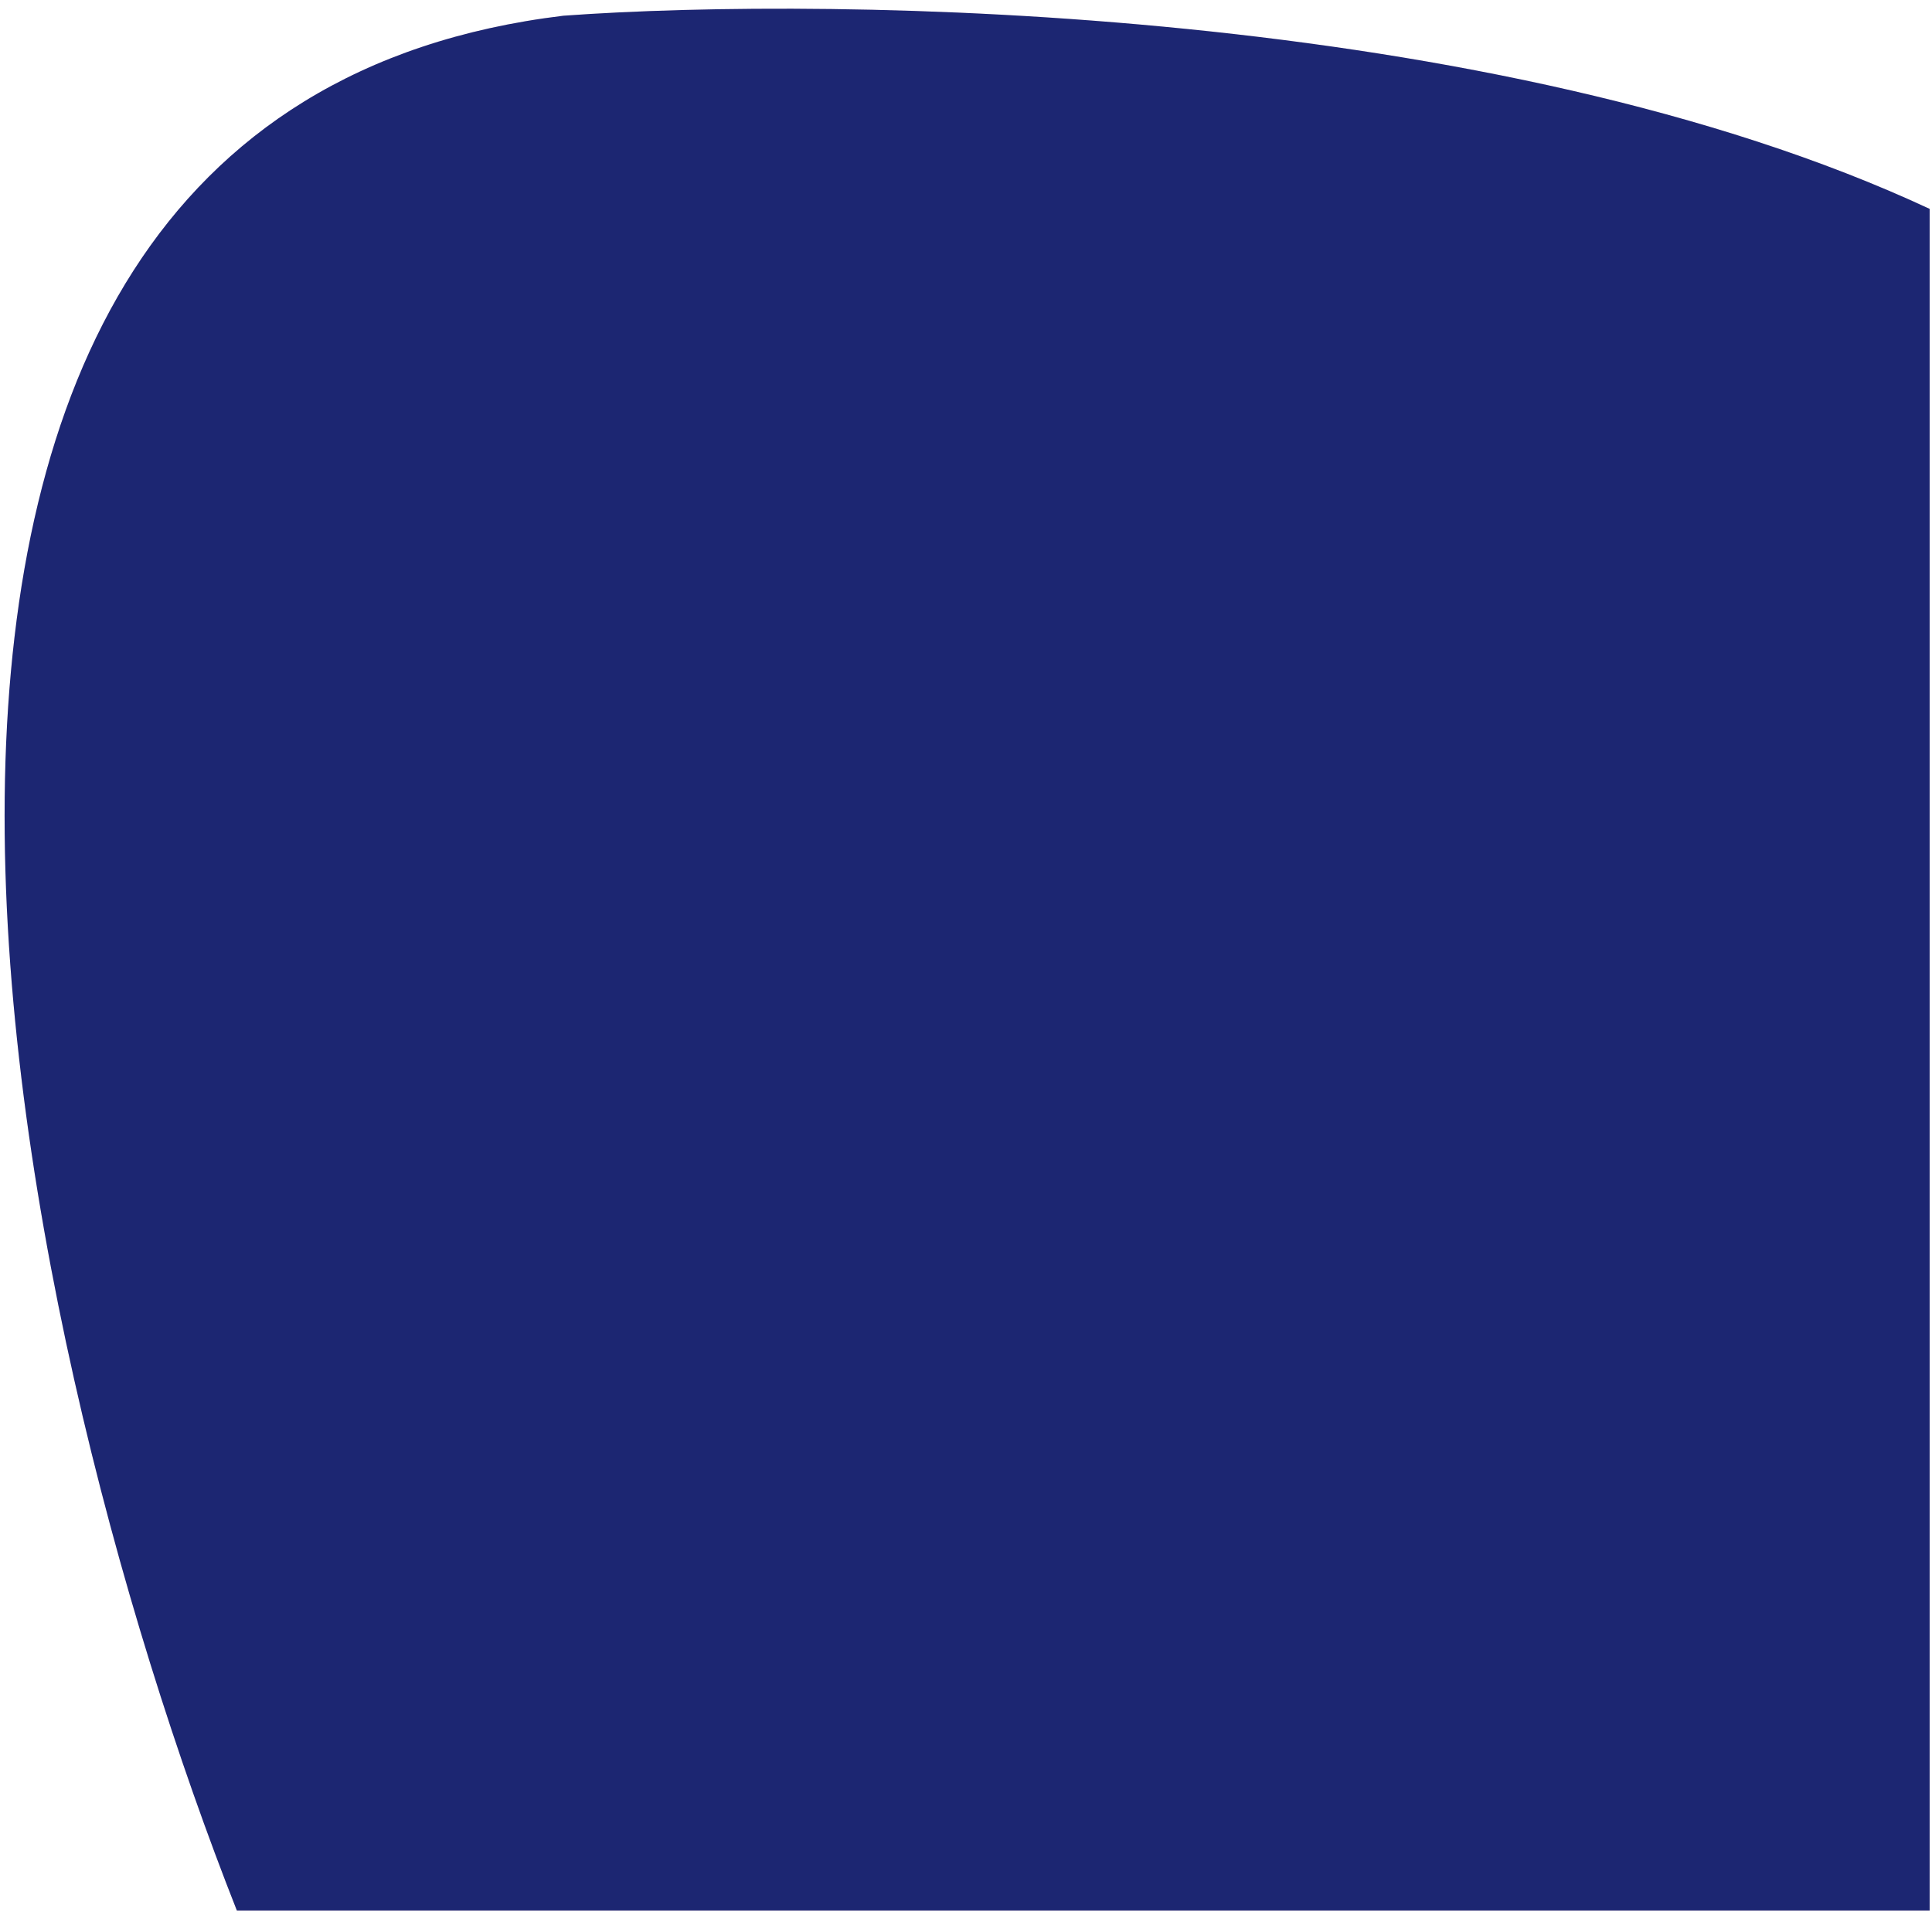 <svg width="210" height="208" viewBox="0 0 210 208" fill="none" xmlns="http://www.w3.org/2000/svg">
<path d="M25.743 207.709H209.743V22.709C162.543 0.709 91.076 -0.458 61.243 1.709C-27.957 12.509 0.41 143.542 25.743 207.709Z" fill="#FFE2E3"/>
<path d="M25.743 207.709H209.743V22.709C162.543 0.709 91.076 -0.458 61.243 1.709C-27.957 12.509 0.41 143.542 25.743 207.709Z" fill="#1C2672"/>
</svg>
